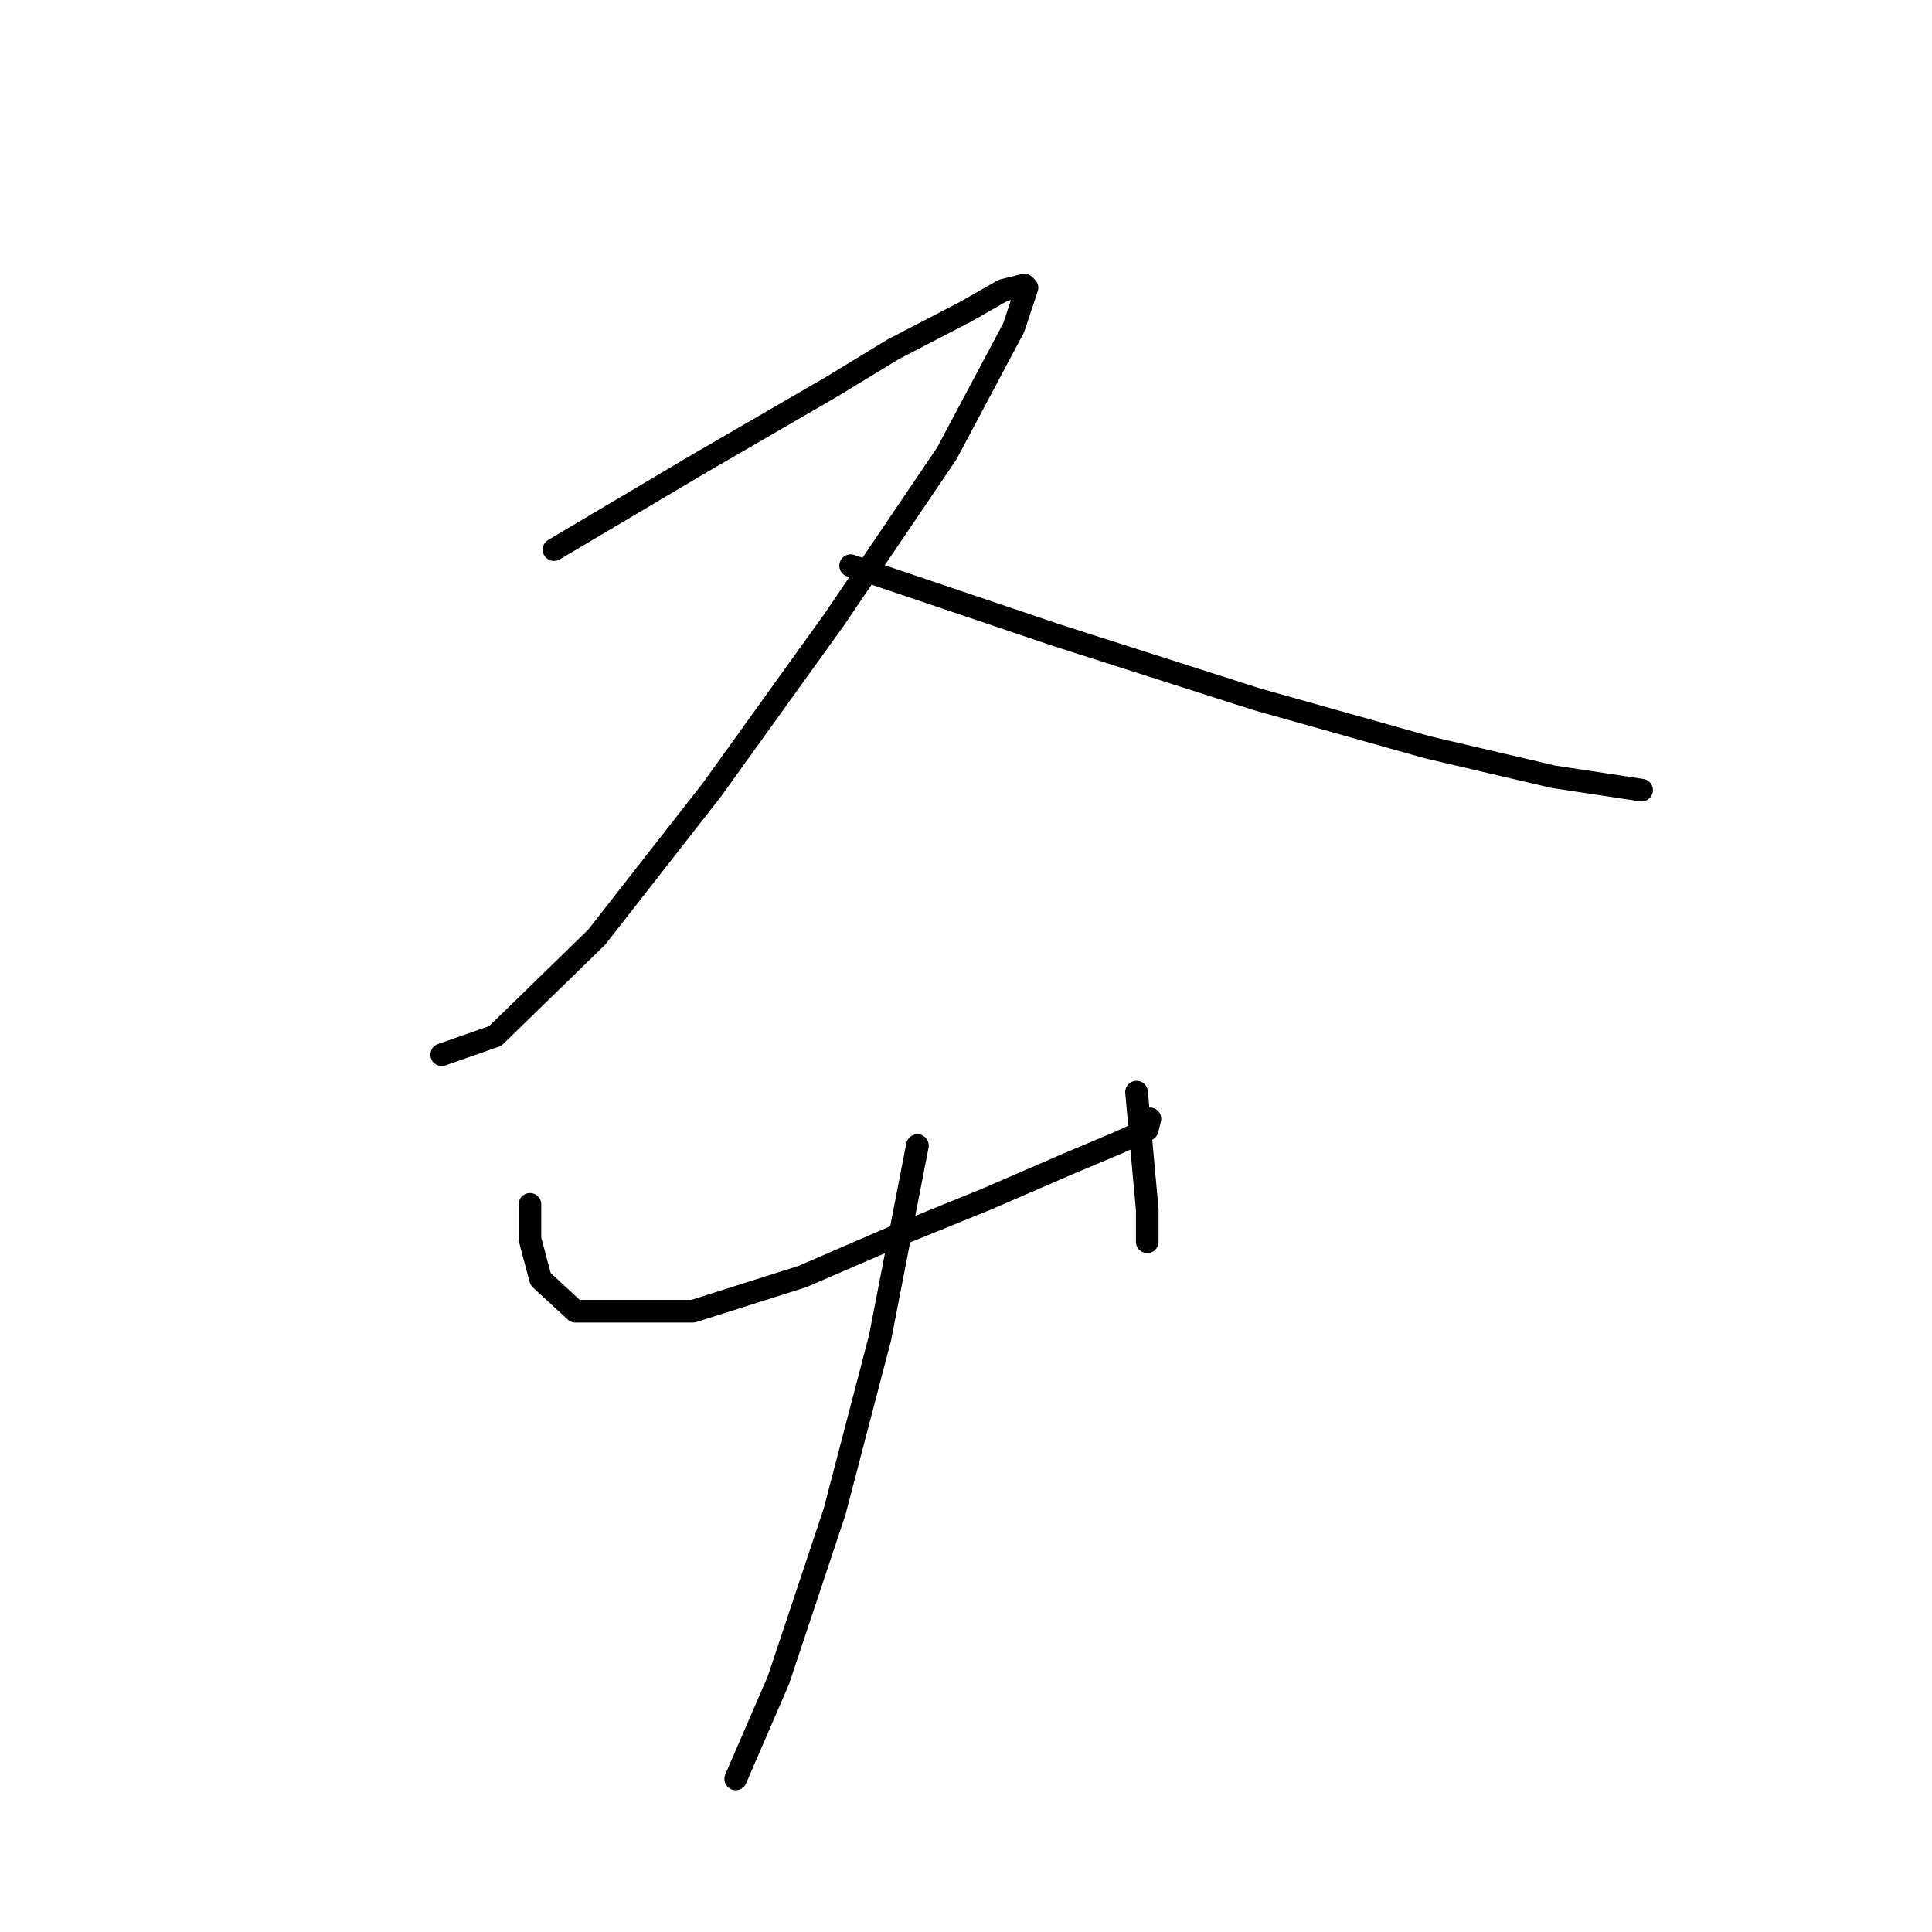 <?xml version="1.0" standalone="no"?>
    <svg width="256" height="256" xmlns="http://www.w3.org/2000/svg" version="1.1">
    <polyline stroke="black" stroke-width="3" stroke-linecap="round" fill="transparent" stroke-linejoin="round" points="73.406 72.827 92.527 61.496 110.232 51.227 118.376 46.269 127.937 41.312 132.894 38.479 135.727 37.771 136.081 38.125 134.311 43.437 125.458 60.079 110.586 82.033 94.298 104.696 79.071 124.171 65.616 137.273 58.534 139.752 58.534 139.752 " />
        <polyline stroke="black" stroke-width="3" stroke-linecap="round" fill="transparent" stroke-linejoin="round" points="112.711 74.951 139.976 84.158 166.534 92.656 189.196 99.03 205.839 102.925 217.524 104.696 217.524 104.696 " />
        <polyline stroke="black" stroke-width="3" stroke-linecap="round" fill="transparent" stroke-linejoin="round" points="70.219 159.581 70.219 164.185 71.635 169.496 76.239 173.745 91.819 173.745 106.337 169.142 119.439 163.476 130.77 158.873 141.393 154.27 148.121 151.437 152.016 149.667 152.37 148.25 152.37 148.25 " />
        <polyline stroke="black" stroke-width="3" stroke-linecap="round" fill="transparent" stroke-linejoin="round" points="150.599 144.709 152.016 160.289 152.016 164.539 152.016 164.539 " />
        <polyline stroke="black" stroke-width="3" stroke-linecap="round" fill="transparent" stroke-linejoin="round" points="121.563 151.791 116.606 177.286 110.586 200.303 103.15 222.611 97.485 235.713 97.485 235.713 " />
        </svg>